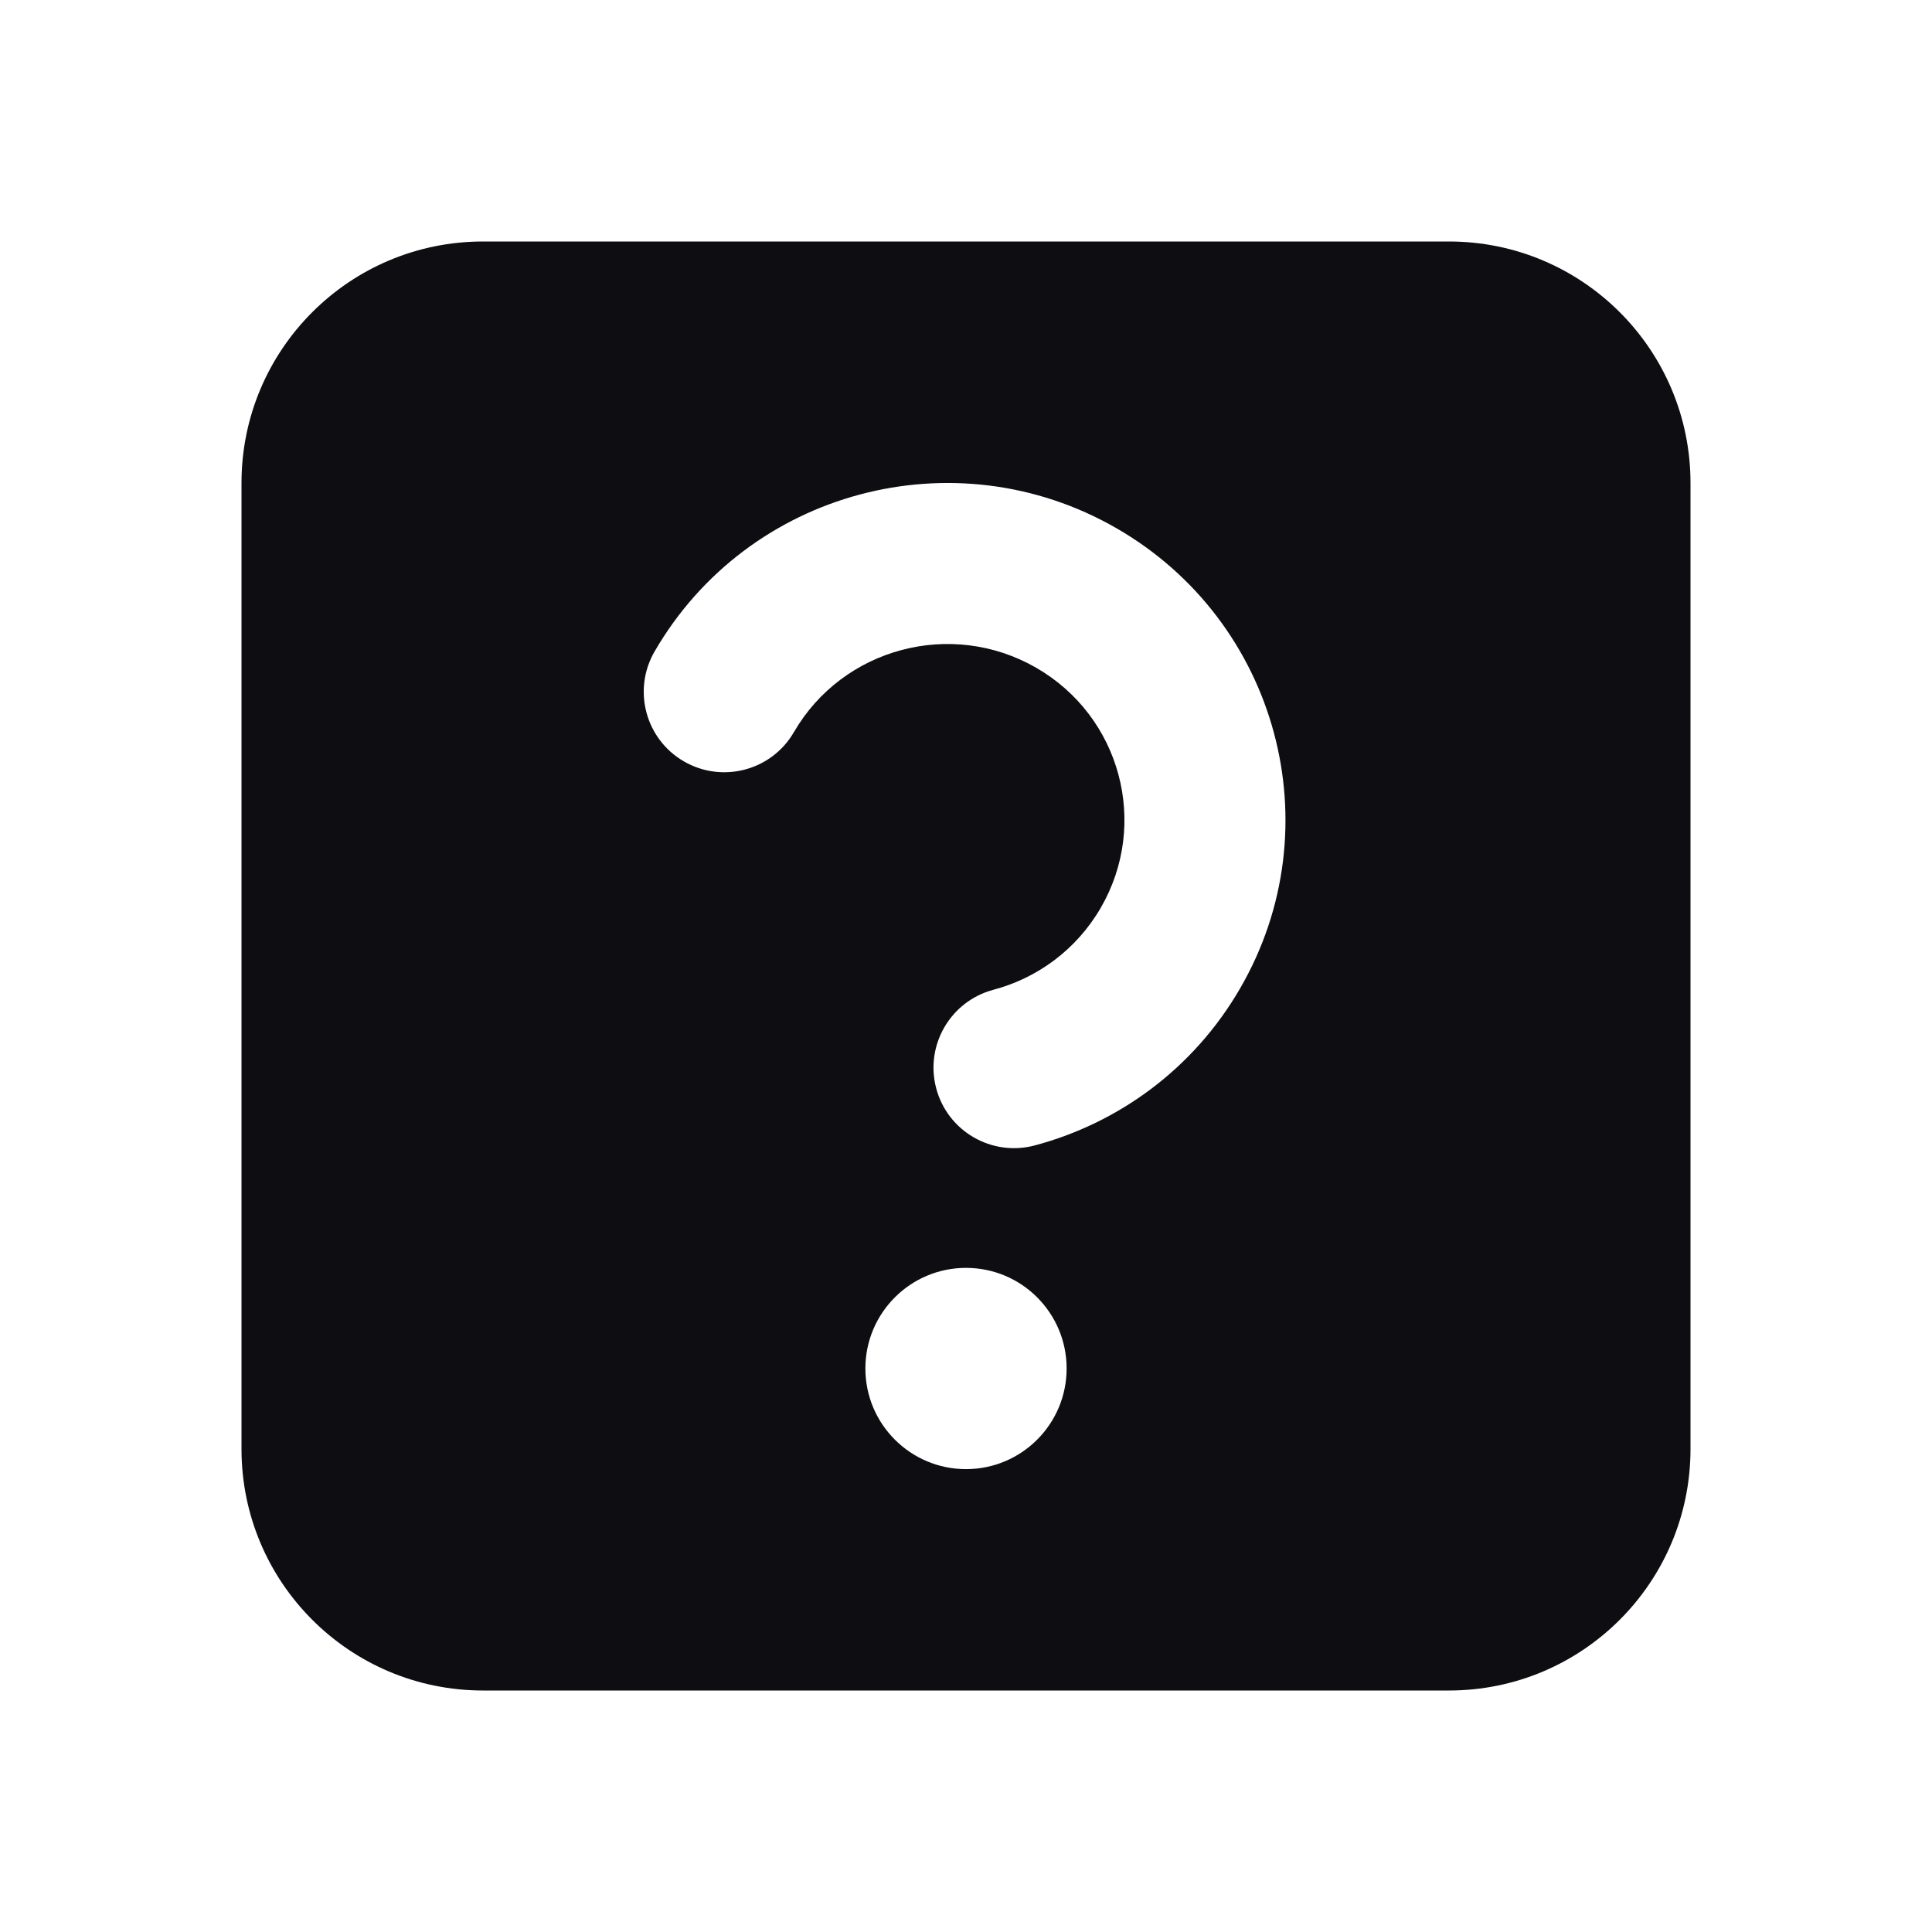 <svg width="24" height="24" viewBox="0 0 24 24" fill="none" xmlns="http://www.w3.org/2000/svg">
<path fill-rule="evenodd" clip-rule="evenodd" d="M18 3H6C4.343 3 3 4.343 3 6V18C3 19.657 4.343 21 6 21H18C19.657 21 21 19.657 21 18V6C21 4.343 19.657 3 18 3ZM12.87 8.294C11.815 7.688 10.468 8.05 9.862 9.095C9.585 9.573 8.973 9.735 8.495 9.458C8.017 9.181 7.855 8.569 8.132 8.092C9.293 6.09 11.86 5.407 13.866 6.56C15.875 7.715 16.567 10.276 15.404 12.28C14.824 13.281 13.89 13.953 12.854 14.229C12.32 14.371 11.772 14.054 11.63 13.52C11.488 12.987 11.805 12.439 12.338 12.296C12.885 12.151 13.371 11.799 13.674 11.277C14.279 10.234 13.922 8.899 12.87 8.294ZM13.25 17C13.25 17.69 12.691 18.25 12 18.25C11.31 18.25 10.75 17.69 10.75 17C10.75 16.31 11.31 15.75 12 15.75C12.691 15.75 13.25 16.31 13.25 17Z" fill="#0D0D12"/>
</svg>
